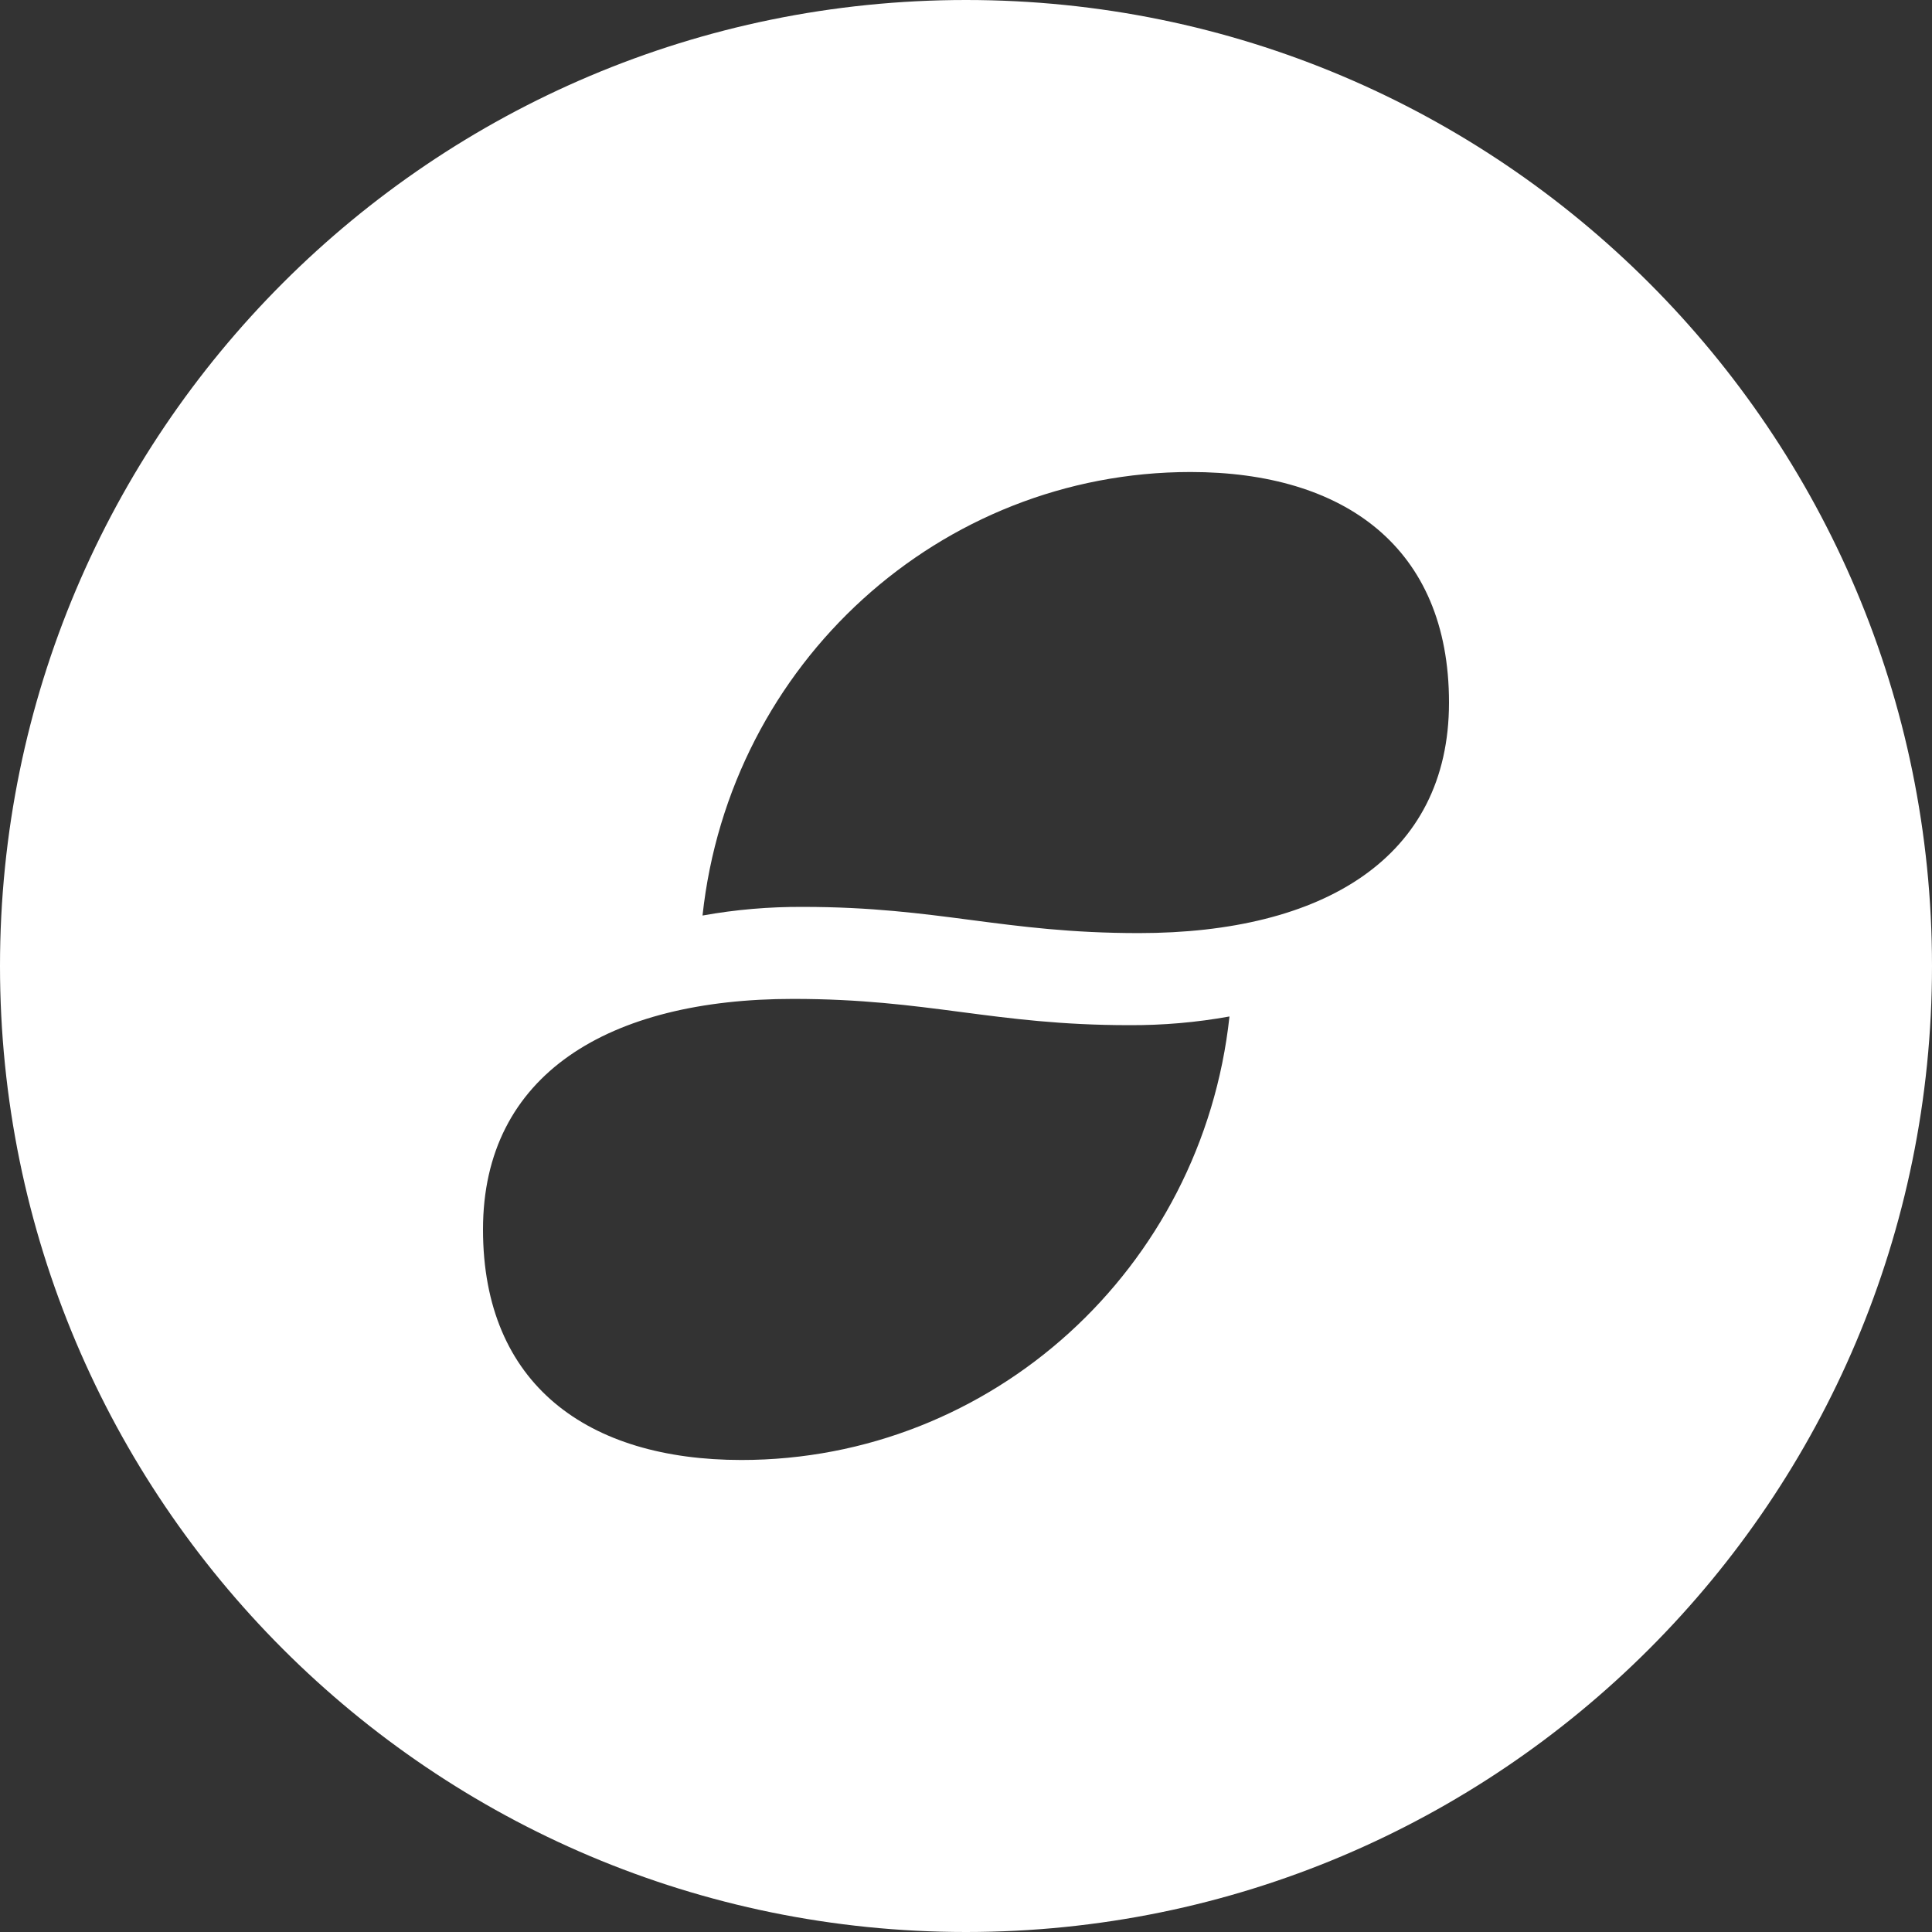 <svg xmlns="http://www.w3.org/2000/svg" width="32" height="32" viewBox="0 0 32 32">
  <rect x="0" y="0" width="32" height="32" fill="#333333" stroke="none"/>
  <path fill="#FFF" d="M16,32 C7.163,32 0,24.837 0,16 C0,7.163 7.163,0 16,0 C24.837,0 32,7.163 32,16 C32,24.837 24.837,32 16,32 Z M13.3,15.021 C15.55,15.021 16.615,15.455 18.864,15.455 C21.911,15.455 24,14.211 24,11.636 C24,9.062 22.26,7.818 19.72,7.818 C15.572,7.818 12.088,10.983 11.636,15.164 C12.185,15.065 12.742,15.018 13.3,15.021 Z M13.136,16.545 C10.089,16.545 8,17.789 8,20.364 C8,22.938 9.74,24.182 12.28,24.182 C16.428,24.182 19.912,21.017 20.364,16.836 C19.815,16.935 19.258,16.983 18.7,16.98 C16.45,16.979 15.385,16.545 13.136,16.545 Z"/>
</svg>
